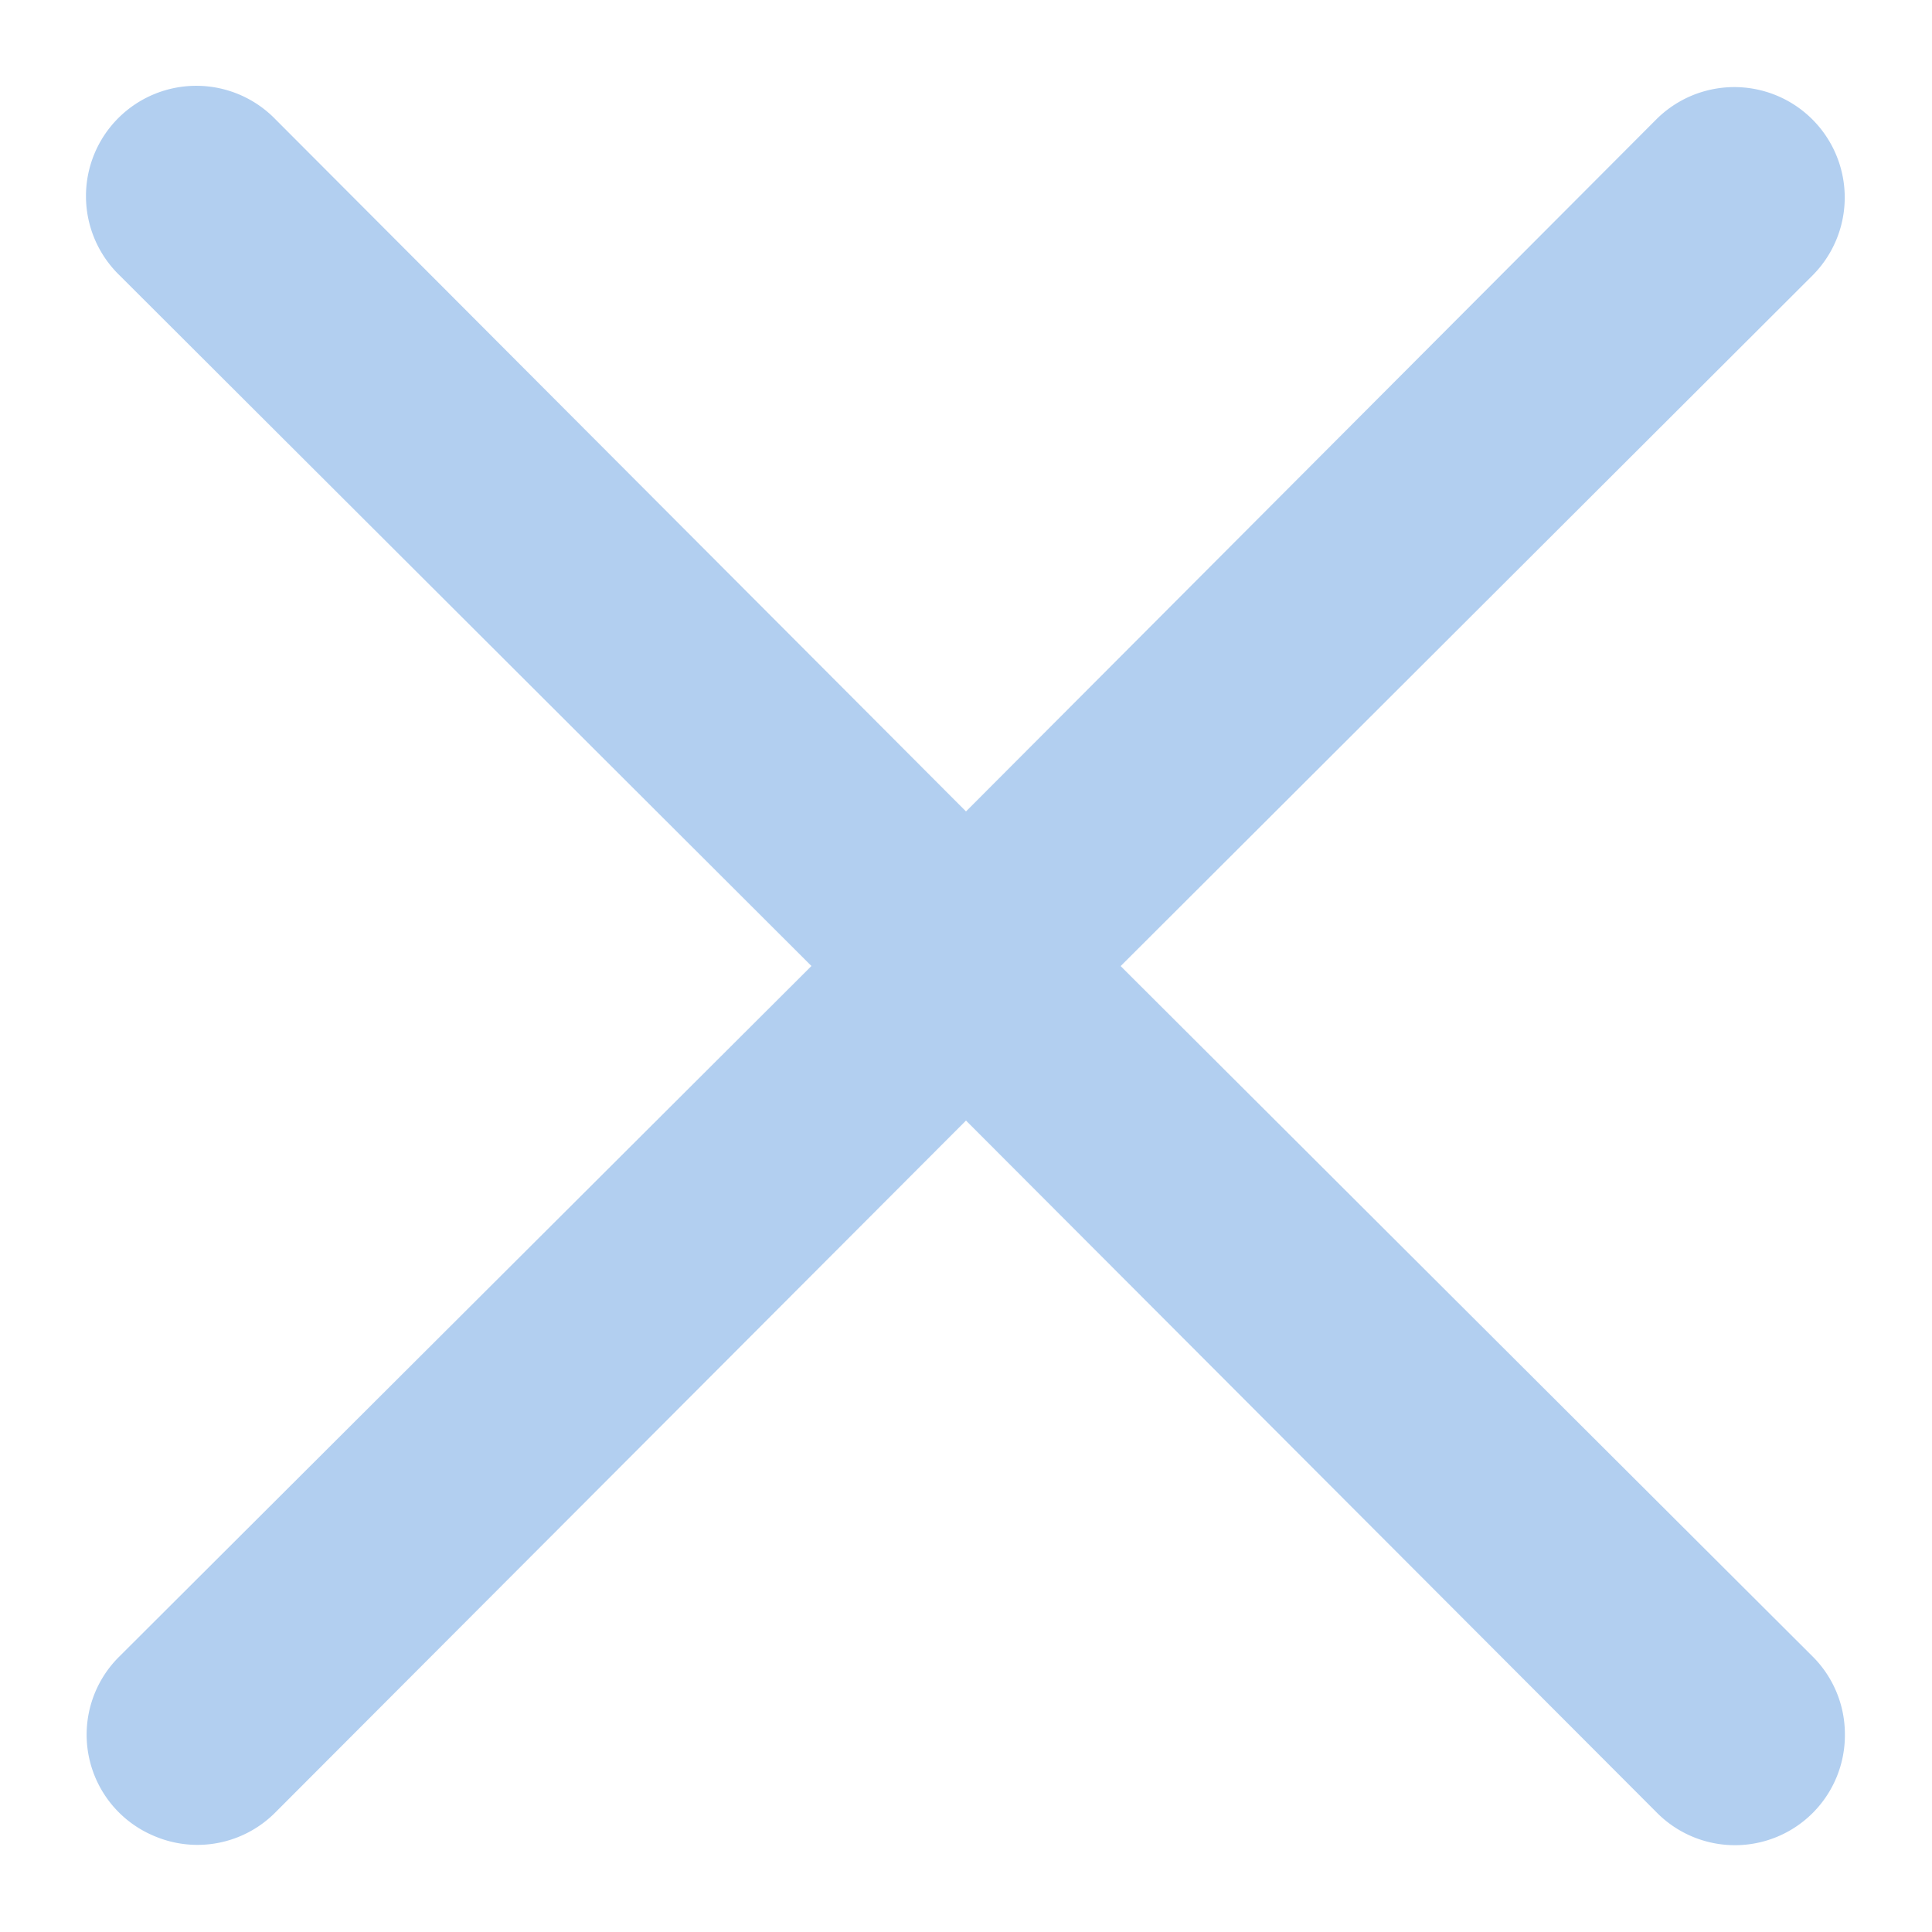 <svg width="11" height="11" viewBox="0 0 11 11" fill="none" xmlns="http://www.w3.org/2000/svg"><path d="M6.381 5.5l3.938-3.931A.628.628 0 1 0 9.43.68L5.5 4.62 1.569.68a.628.628 0 1 0-.888.888L4.62 5.5.68 9.431a.625.625 0 0 0 .204 1.025.625.625 0 0 0 .684-.137L5.5 6.38l3.931 3.938a.626.626 0 0 0 1.073-.444.624.624 0 0 0-.185-.444L6.38 5.5z" fill="#B2CFF0"/></svg>